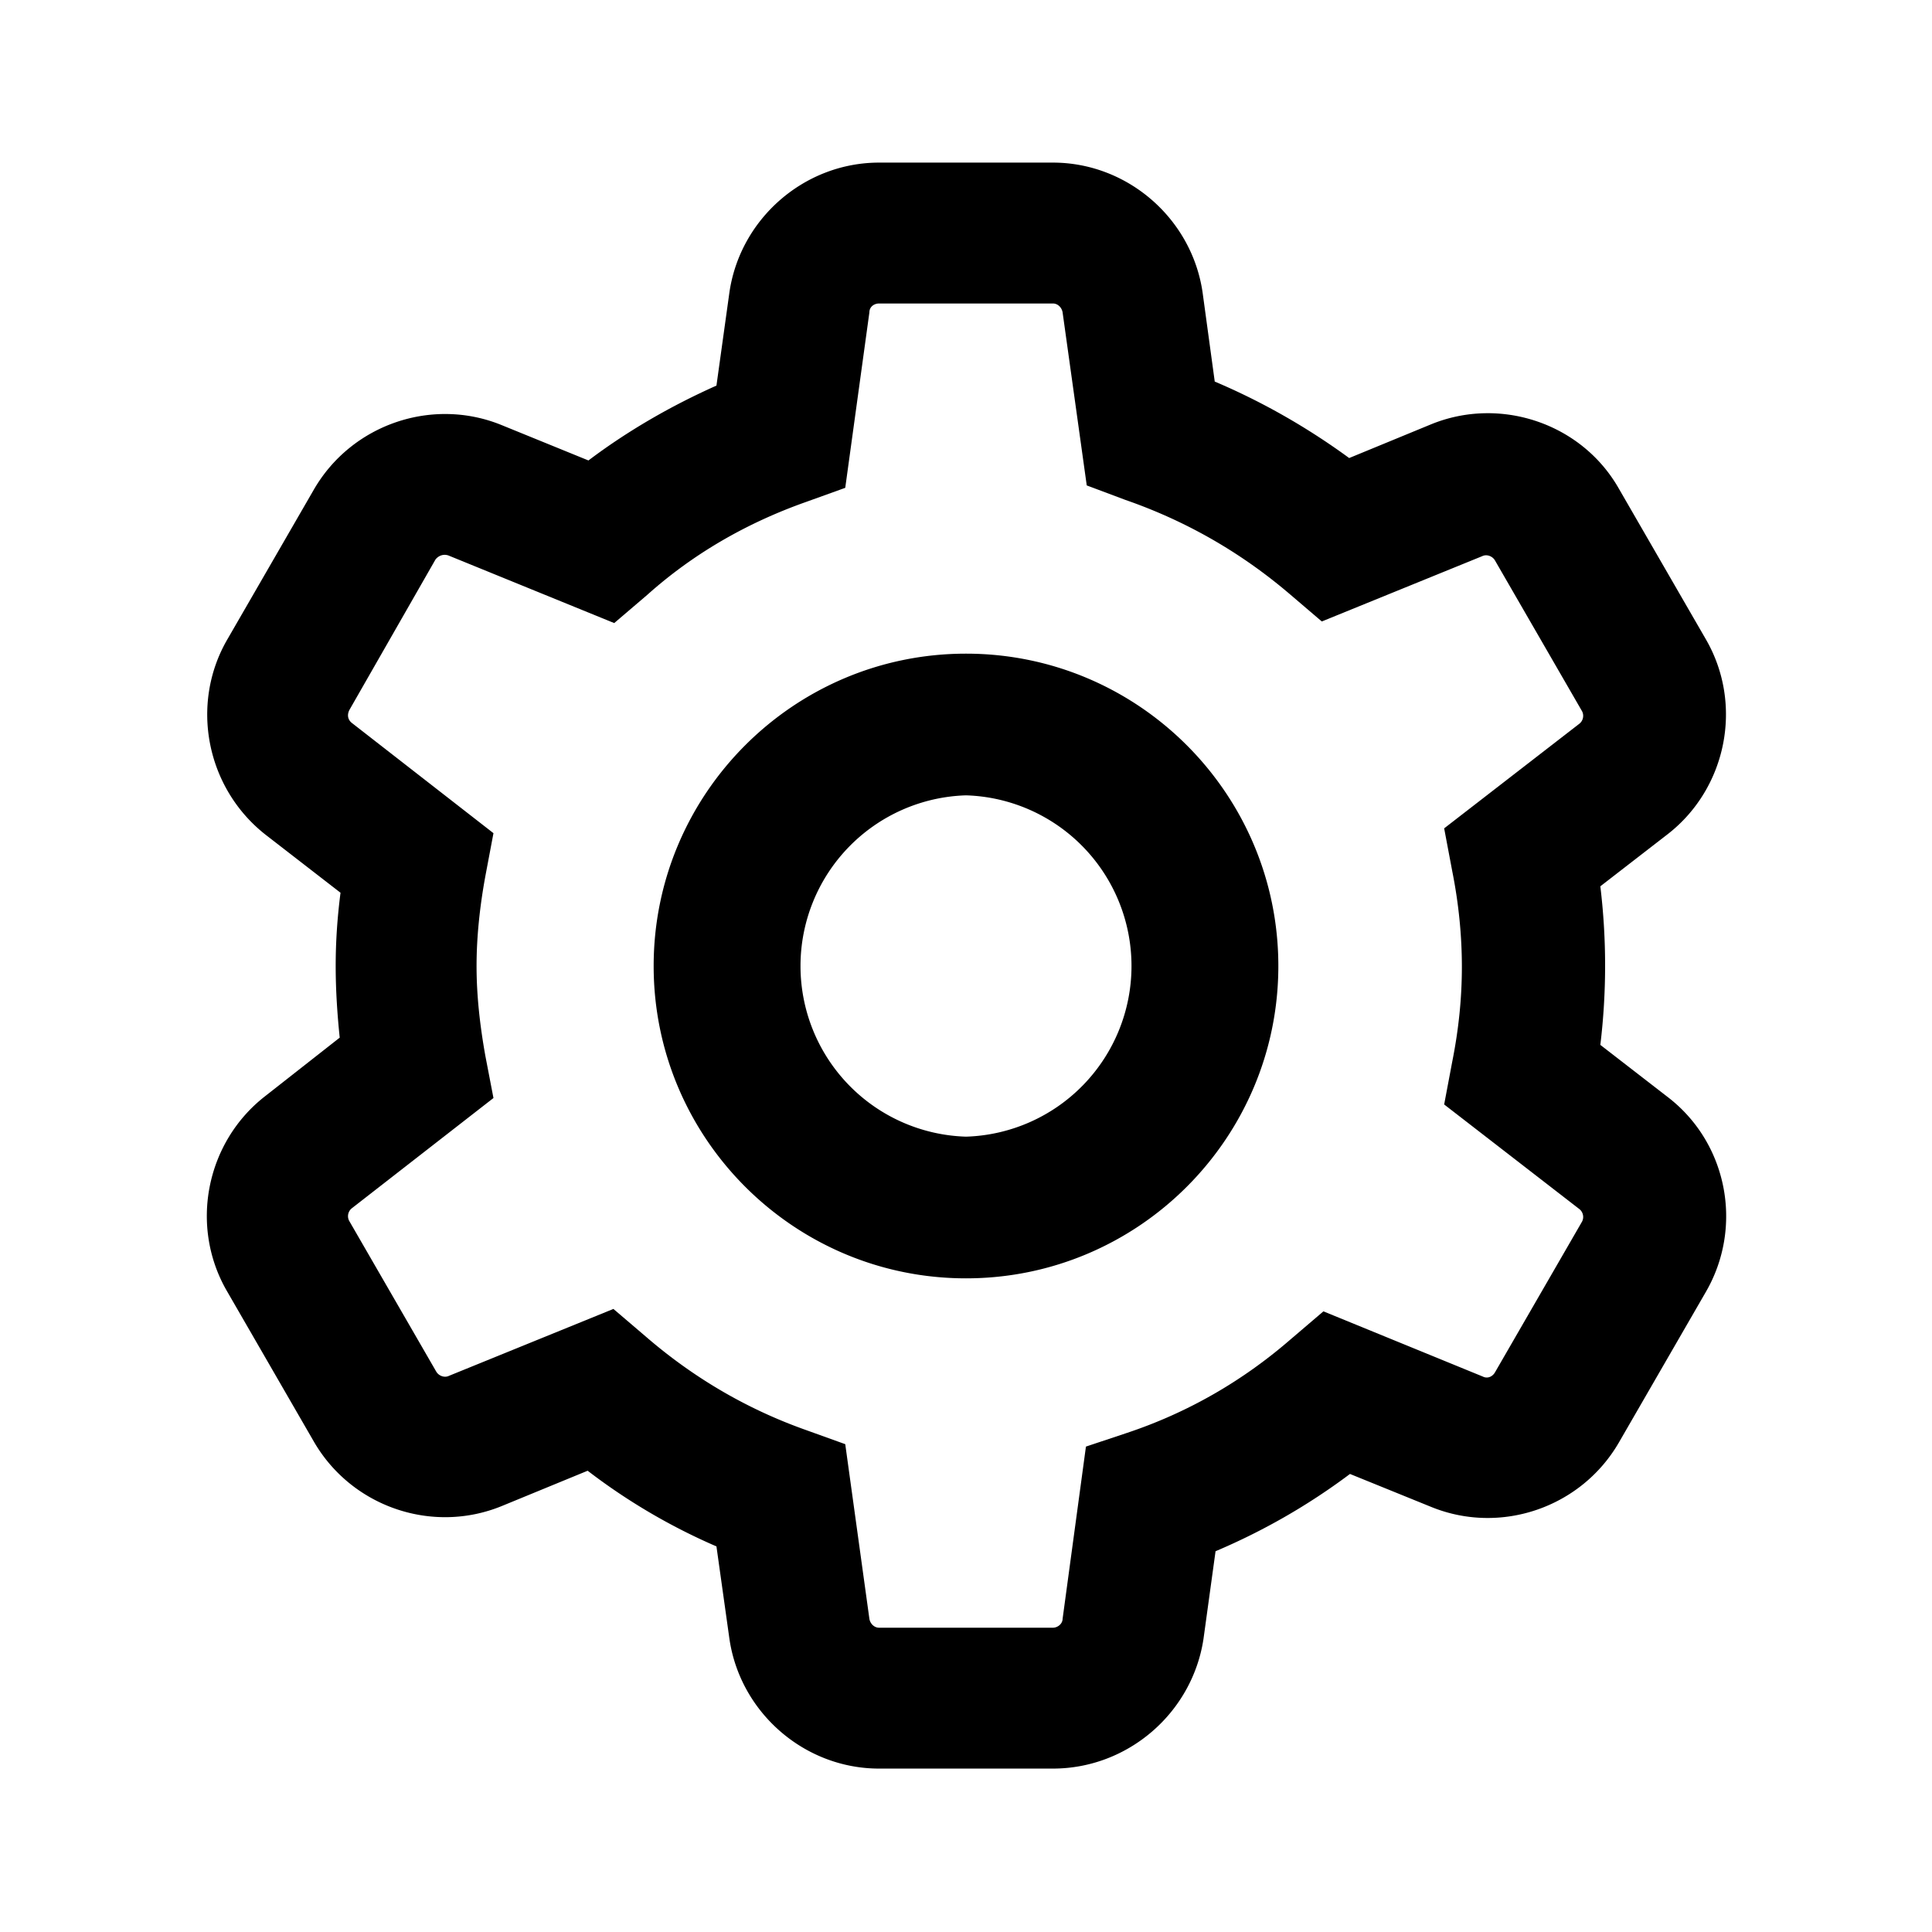 <svg width="24" height="24" viewBox="0 0 24 24" xmlns="http://www.w3.org/2000/svg" fill="currentColor"><path d="M12 15.88c-2.14 0-3.88-1.74-3.88-3.88 0-2.14 1.74-3.88 3.88-3.88 2.14 0 3.88 1.74 3.88 3.88 0 2.14-1.74 3.88-3.88 3.88zm0-6a2.121 2.121 0 0 0 0 4.24 2.121 2.121 0 0 0 0-4.24zm1.08 12.09h-2.16c-.93 0-1.73-.7-1.86-1.62l-.16-1.14a7.55 7.55 0 0 1-1.6-.94l-1.07.44c-.86.35-1.86.01-2.33-.8l-1.08-1.87c-.47-.81-.26-1.85.47-2.42l.93-.73c-.03-.29-.05-.59-.05-.89 0-.3.02-.6.06-.91l-.93-.72c-.74-.58-.94-1.62-.48-2.42L3.9 6.08c.47-.81 1.47-1.15 2.33-.8l1.08.44c.49-.37 1.03-.68 1.59-.93l.16-1.15c.13-.92.93-1.62 1.86-1.62h2.16c.93 0 1.73.7 1.86 1.62l.15 1.1c.59.25 1.15.57 1.67.95l1.02-.42c.86-.35 1.87-.01 2.33.8l1.08 1.87c.47.81.26 1.85-.47 2.42l-.84.65a8.22 8.22 0 0 1 0 1.97l.84.65c.74.57.94 1.61.47 2.42l-1.08 1.87c-.47.81-1.47 1.15-2.33.8l-1.01-.41c-.52.39-1.08.71-1.67.96l-.15 1.09c-.14.92-.94 1.61-1.87 1.61zm-5.46-5.71.41.35c.58.5 1.24.89 1.97 1.15l.5.18.3 2.17c.01.06.06.11.12.11h2.16c.06 0 .12-.05.12-.11l.29-2.14.51-.17c.75-.25 1.43-.64 2.03-1.16l.41-.35 1.98.81c.06.03.12 0 .15-.05l1.08-1.87c.03-.05.02-.12-.03-.16l-1.68-1.3.1-.53c.08-.4.12-.79.12-1.18 0-.39-.04-.79-.12-1.19l-.1-.53 1.68-1.3c.05-.04.06-.11.03-.16l-1.08-1.87c-.03-.05-.1-.08-.16-.05l-1.99.81-.41-.35c-.6-.51-1.28-.9-2.03-1.16l-.48-.18-.3-2.15c-.01-.06-.06-.11-.12-.11h-2.16c-.06 0-.12.04-.12.11l-.3 2.18-.5.18c-.73.26-1.39.64-1.96 1.15l-.41.35-2.06-.84c-.06-.02-.12 0-.16.05L4.34 8.82c-.03.06-.02.12.03.16l1.76 1.37-.1.53c-.07.38-.11.76-.11 1.12 0 .36.04.73.11 1.12l.1.52-1.76 1.37c-.05.04-.06.11-.03.16l1.08 1.87c.03.05.1.08.16.05l2.04-.83z"/></svg>